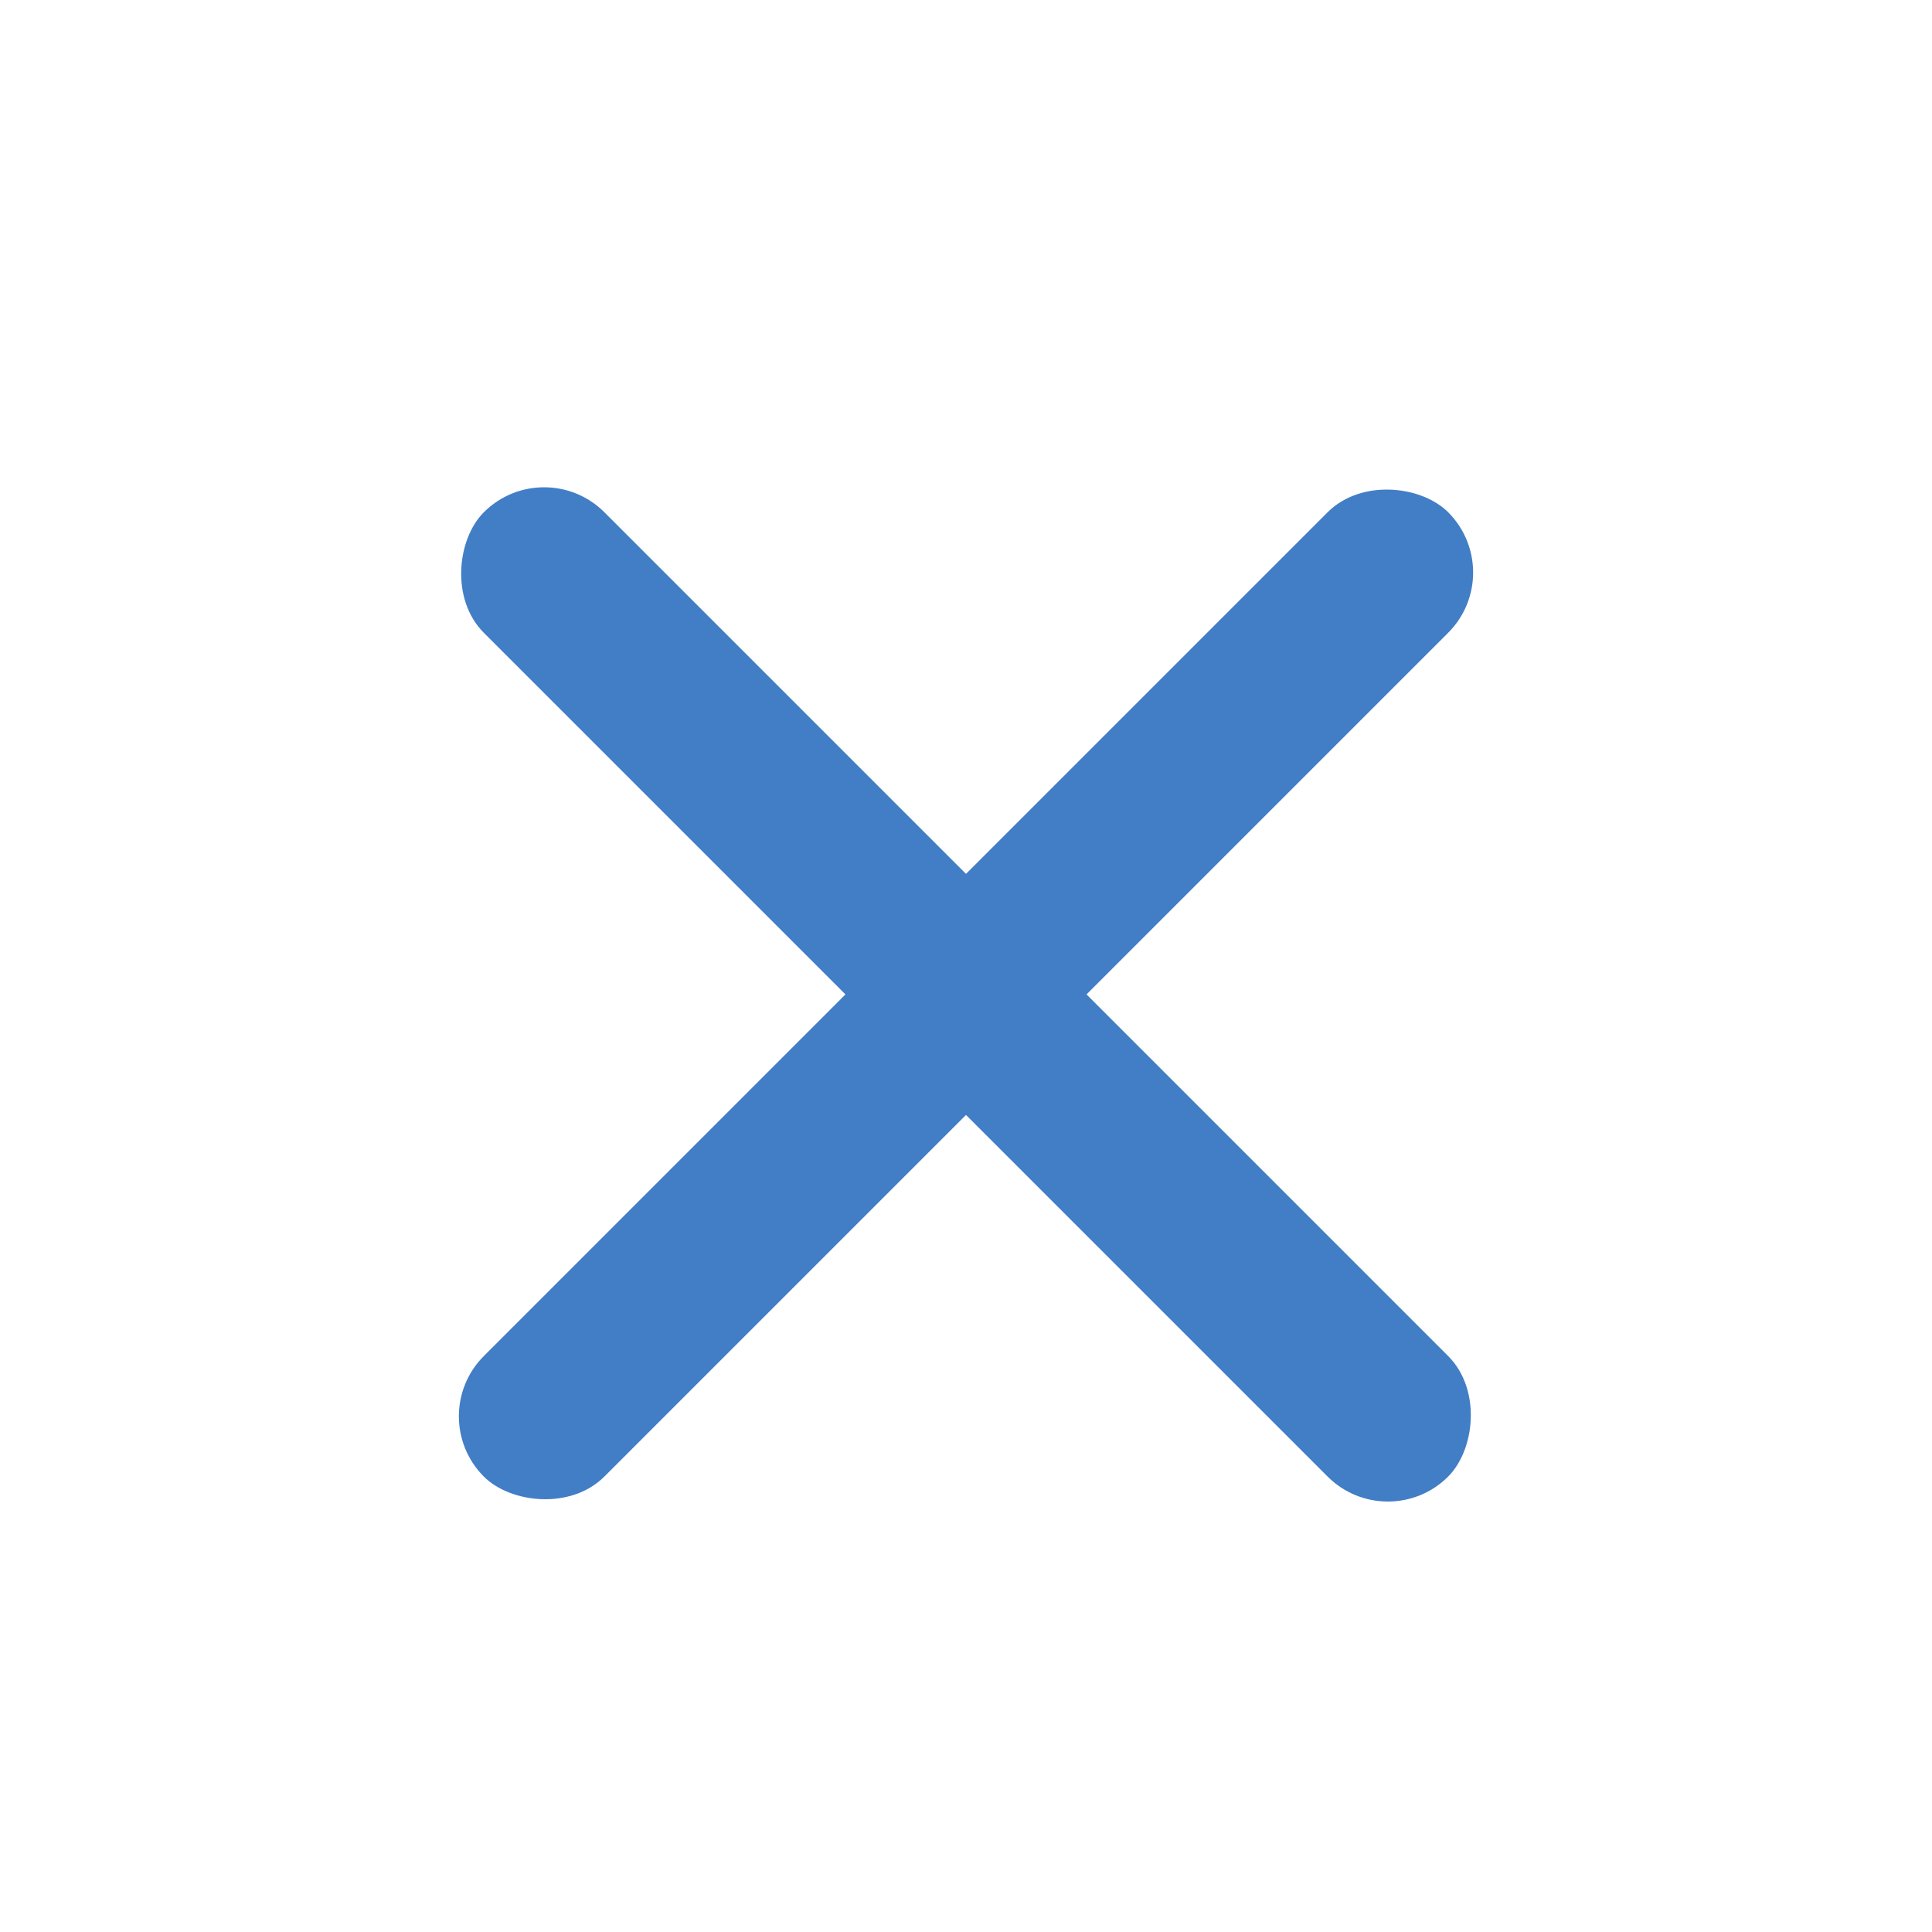 <svg width="34" height="34" xmlns="http://www.w3.org/2000/svg"><g fill="#427EC6" fill-rule="evenodd"><rect transform="rotate(45 17 17.5)" x="5" y="16" width="24" height="3" rx="1.5"/><rect transform="rotate(-45 17 17.5)" x="5" y="16" width="24" height="3" rx="1.5"/></g></svg>